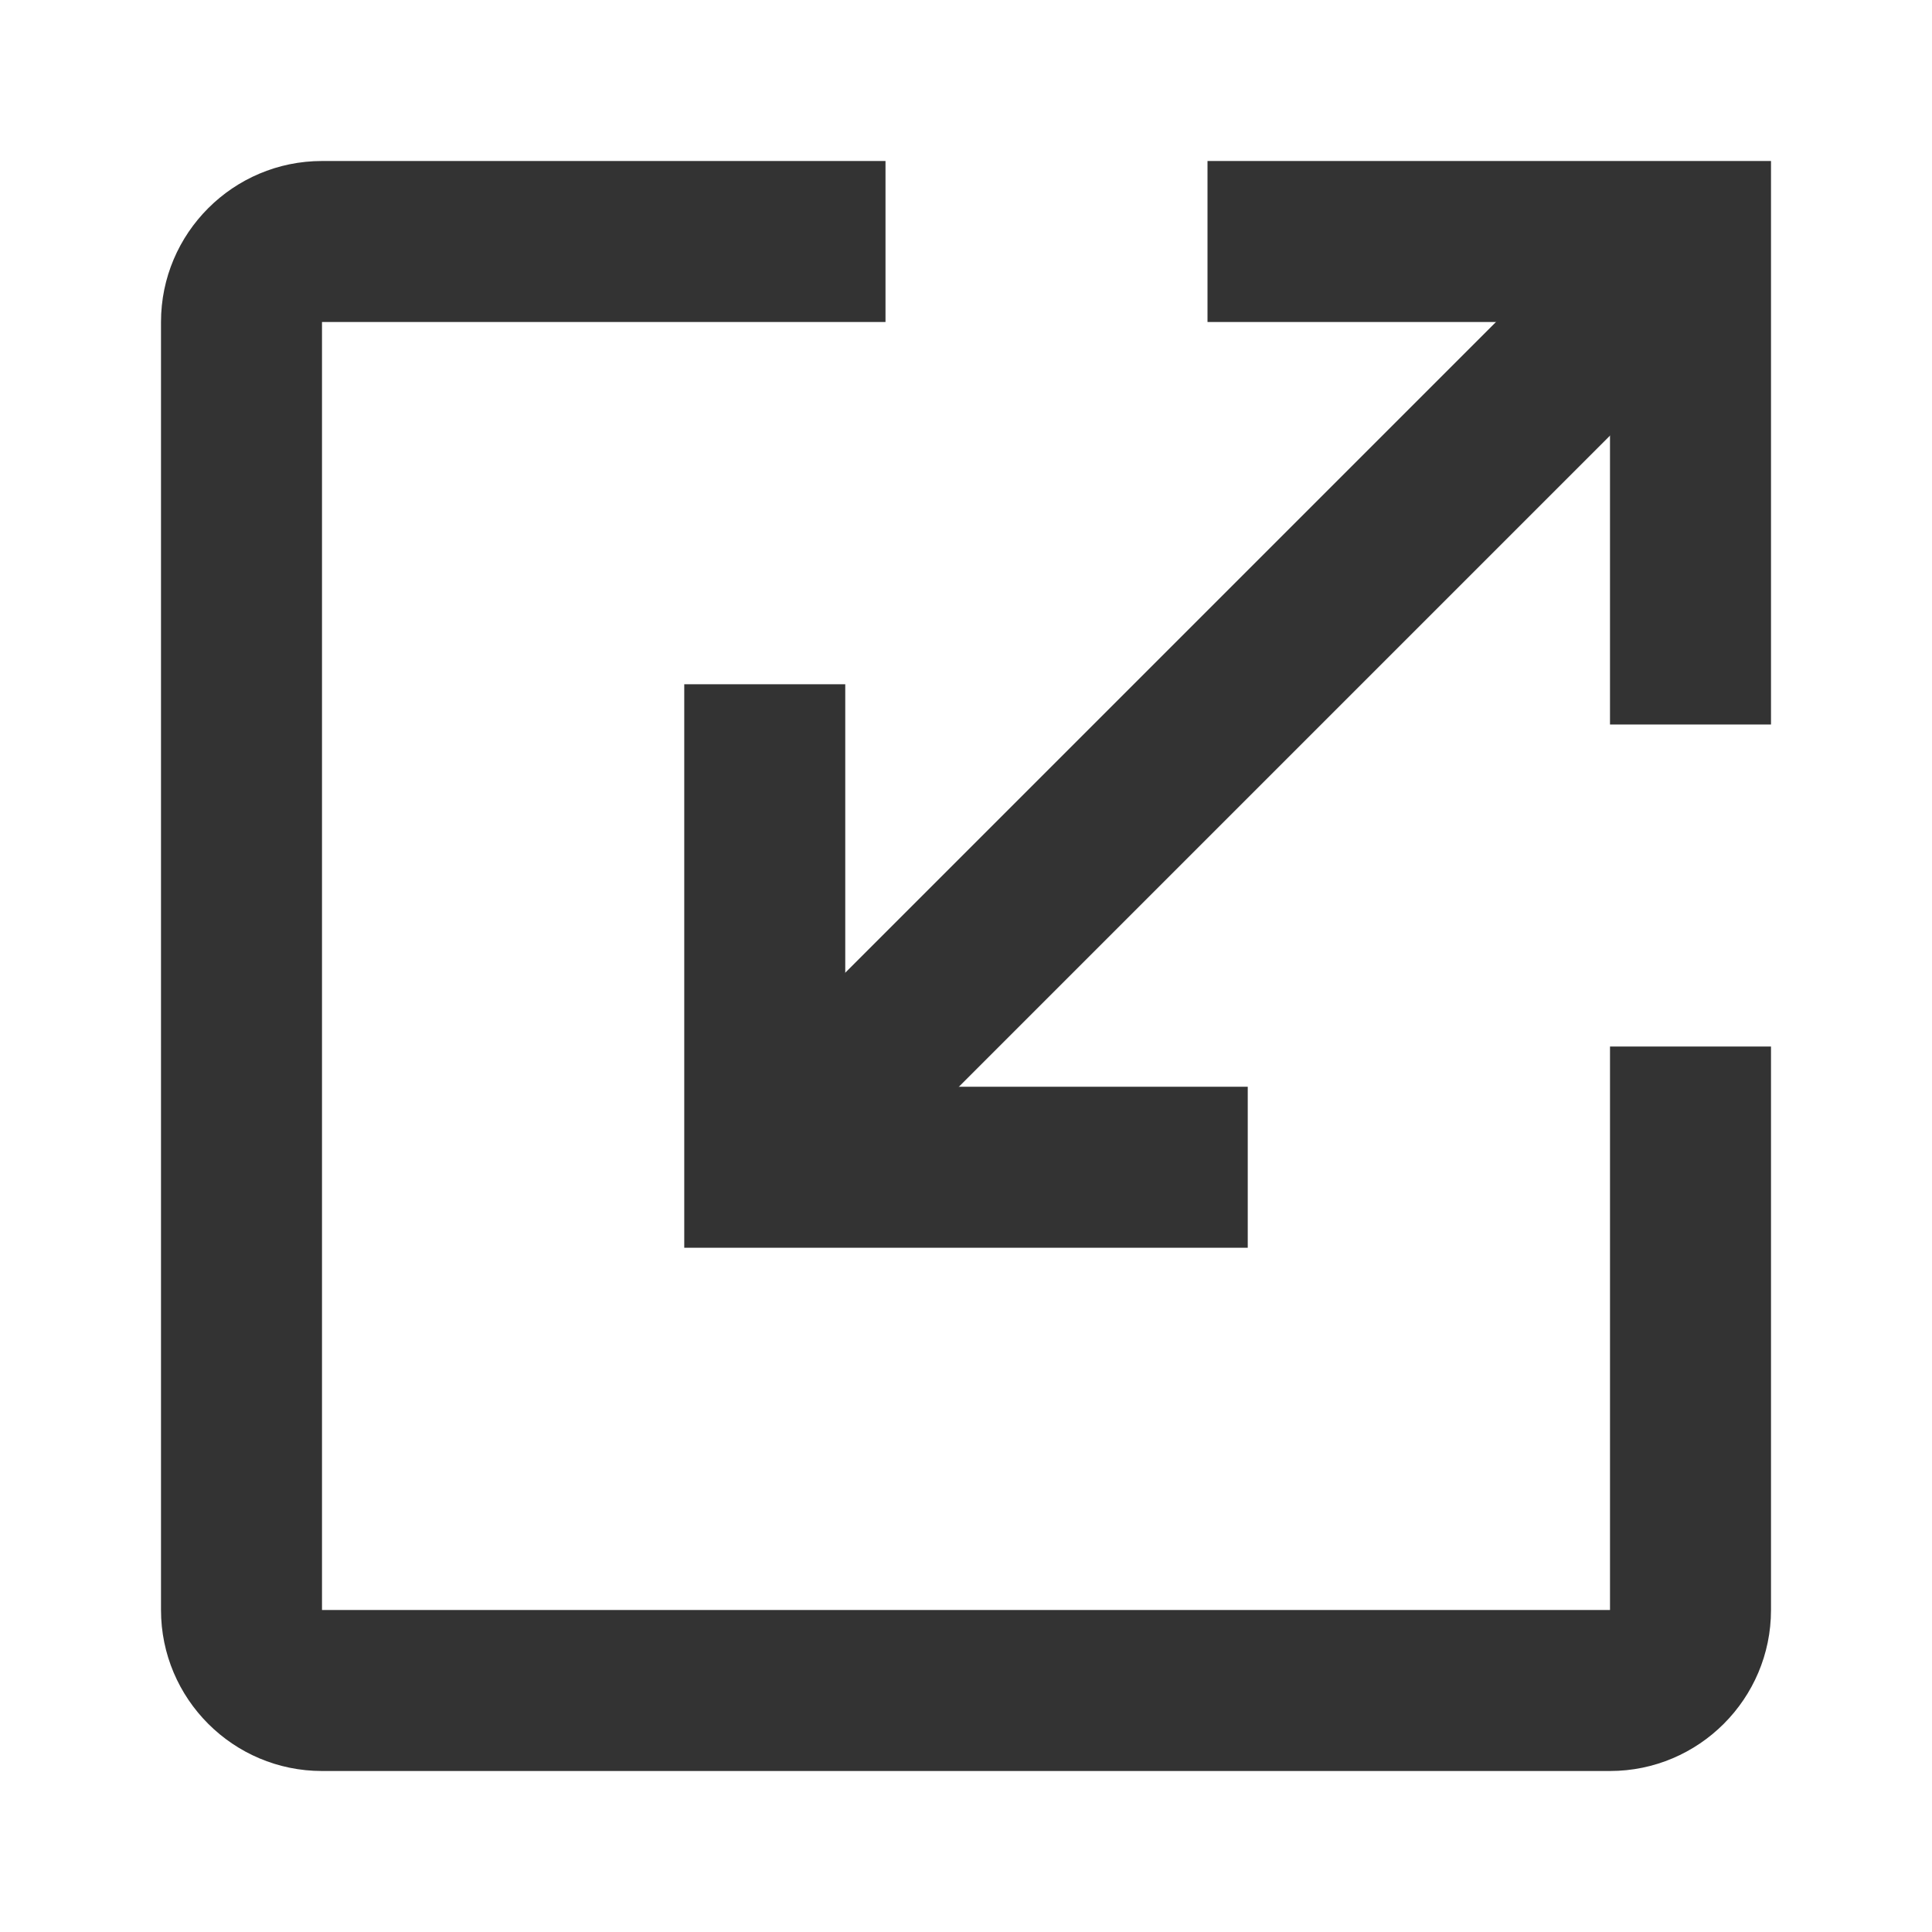 <?xml version="1.0" encoding="iso-8859-1"?>
<svg version="1.1" id="&#x56FE;&#x5C42;_1" xmlns="http://www.w3.org/2000/svg" xmlns:xlink="http://www.w3.org/1999/xlink" x="0px"
	 y="0px" viewBox="0 0 24 24" style="enable-background:new 0 0 24 24;" xml:space="preserve">
<polygon style="fill:#333333;" points="22,9 20,9 20,4 15,4 15,2 22,2 "/>
<polygon style="fill:#333333;" points="15.5,15.5 8.5,15.5 8.5,8.5 10.5,8.5 10.5,13.5 15.5,13.5 "/>
<rect x="7.118" y="7.75" transform="matrix(0.707 -0.707 0.707 0.707 -1.721 13.346)" style="fill:#333333;" width="16.263" height="2"/>
<path style="fill:#333333;" d="M20,22H4c-1.103,0-2-0.897-2-2V4c0-1.103,0.897-2,2-2h7v2H4v16h16v-7h2v7C22,21.103,21.103,22,20,22z
	"/>
</svg>







